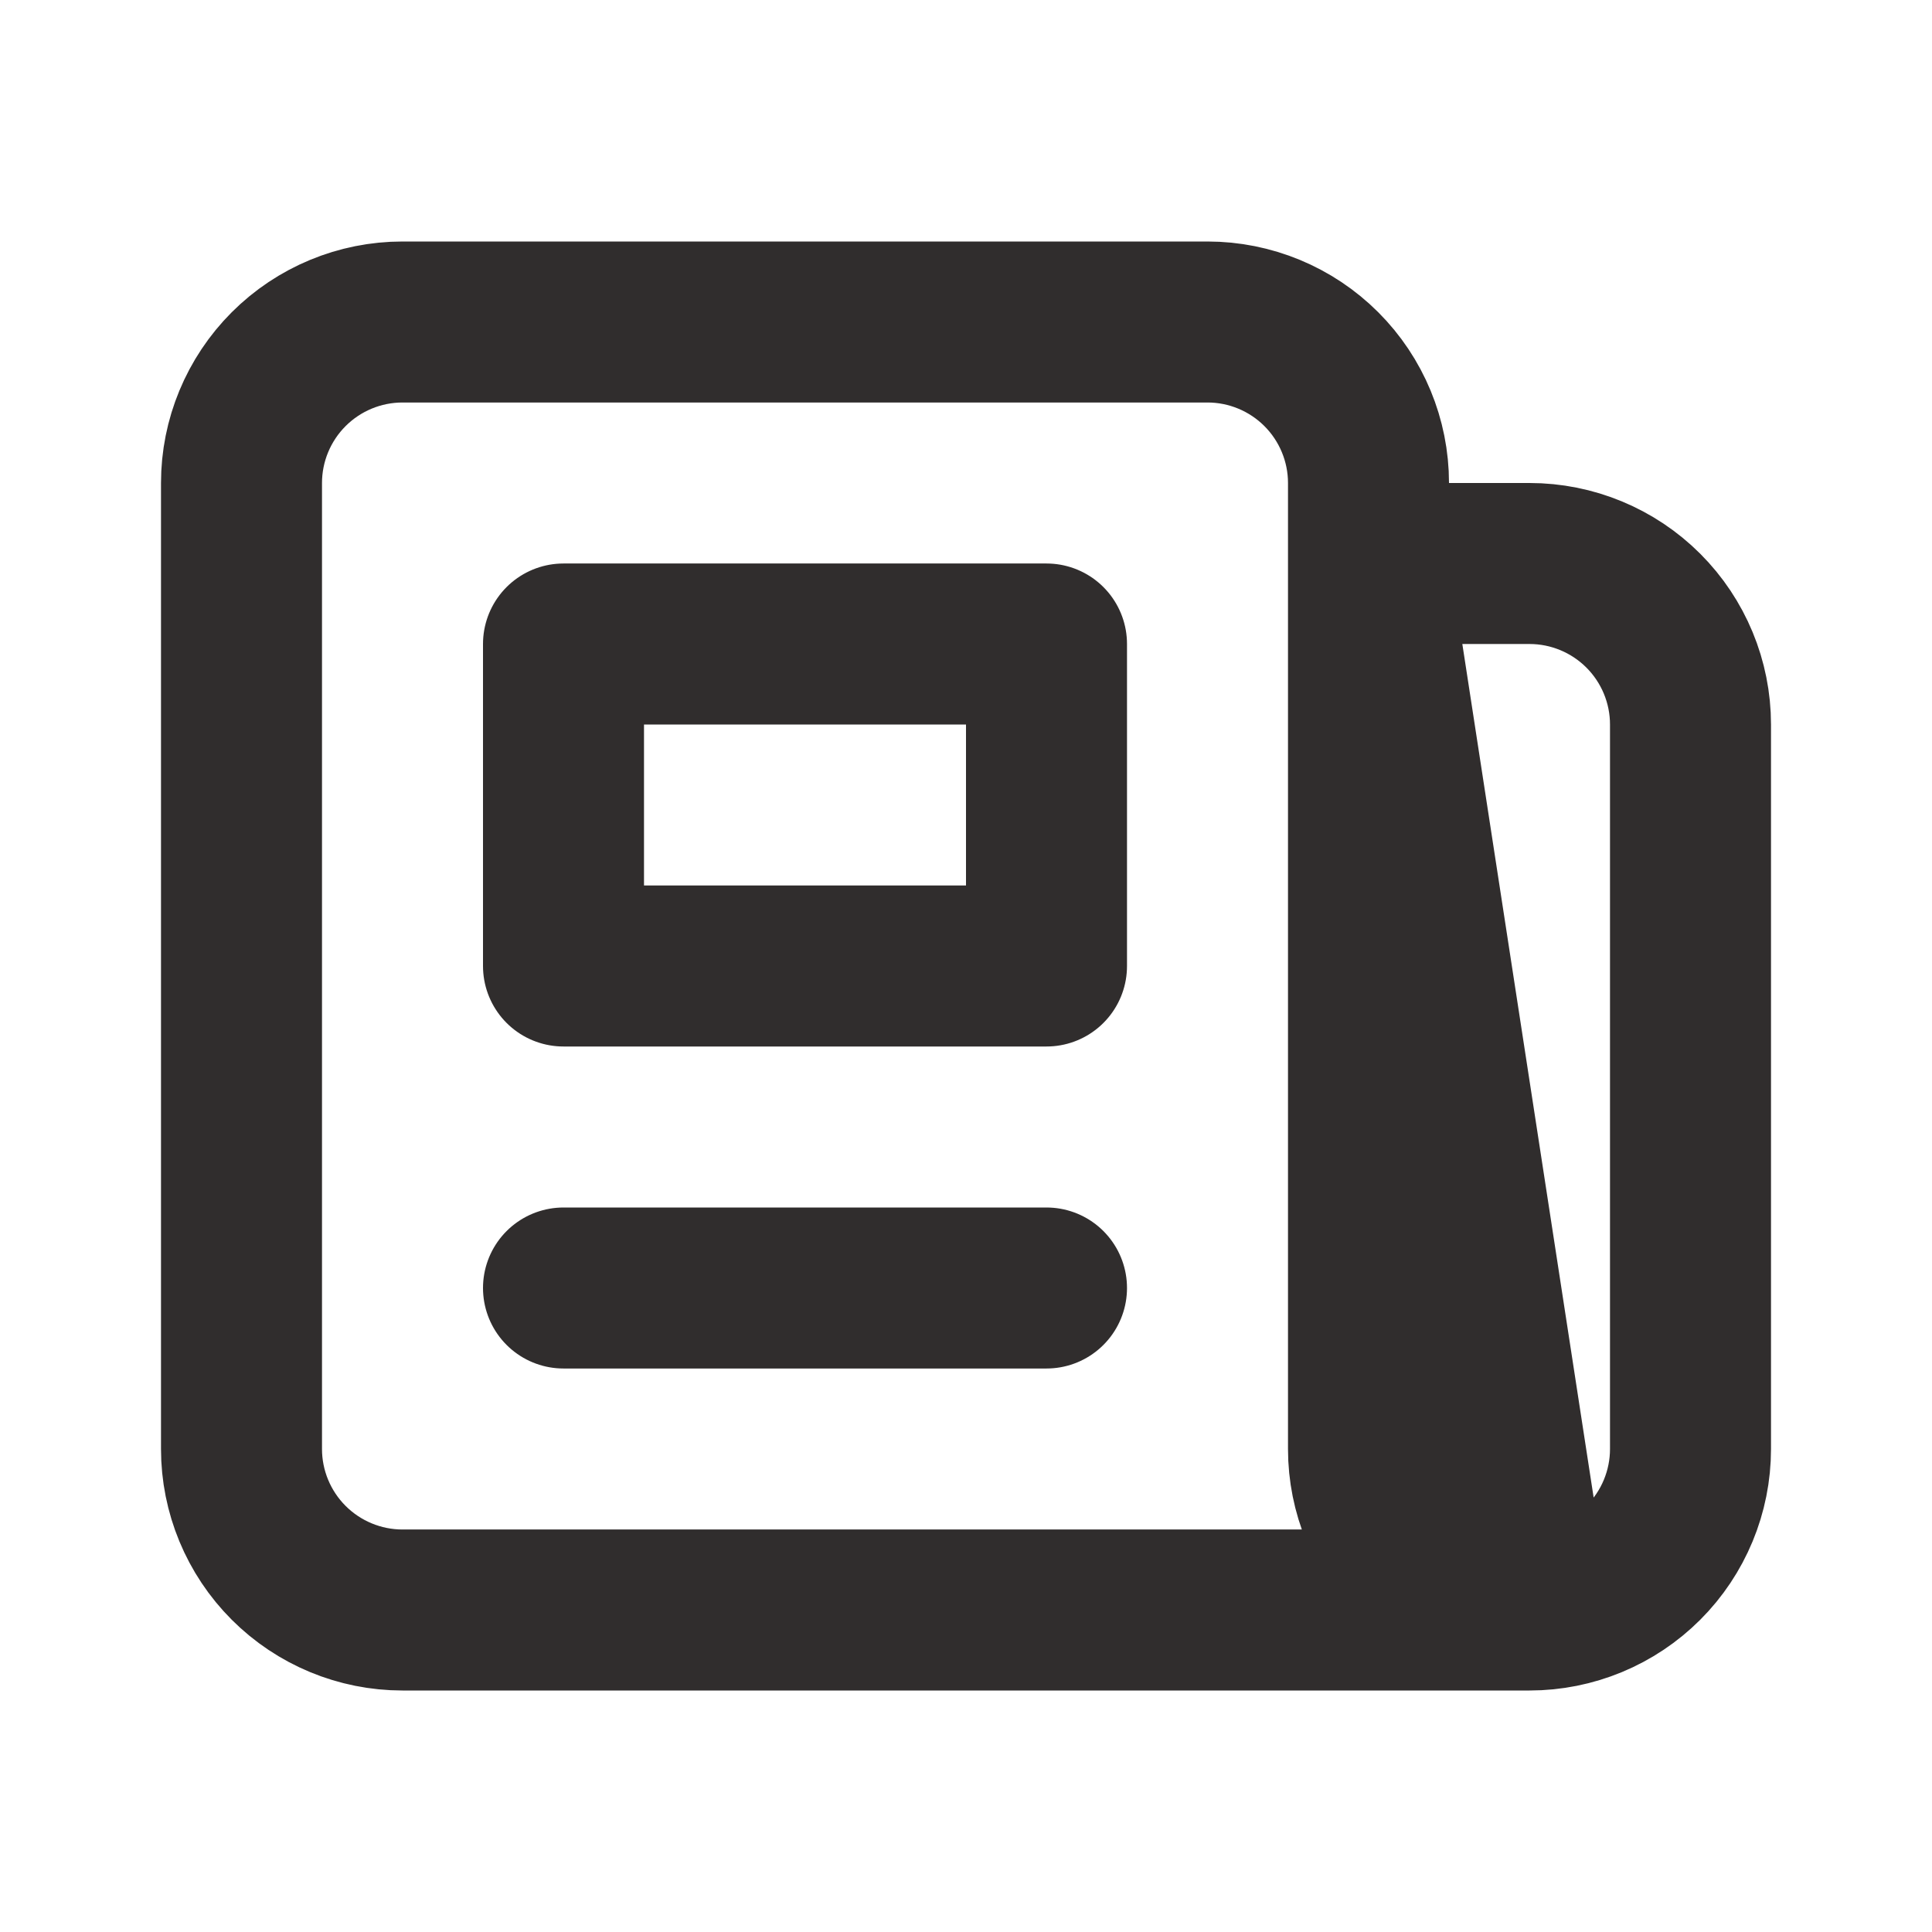 <svg width="24" height="24" viewBox="0 0 24 24" fill="none" xmlns="http://www.w3.org/2000/svg">
<path d="M19 20H5C4.47 20 3.961 19.789 3.586 19.414C3.211 19.039 3 18.53 3 18V6C3 5.47 3.211 4.961 3.586 4.586C3.961 4.211 4.47 4 5 4H15C15.53 4 16.039 4.211 16.414 4.586C16.789 4.961 17 5.47 17 6V7L19 20ZM19 20C18.47 20 17.961 19.789 17.586 19.414C17.211 19.039 17 18.53 17 18V7L19 20ZM19 20C19.53 20 20.039 19.789 20.414 19.414C20.789 19.039 21 18.53 21 18V9C21 8.47 20.789 7.961 20.414 7.586C20.039 7.211 19.53 7 19 7H17L19 20ZM13 4H9H13ZM7 16H13H7ZM7 8H13V12H7V8Z" stroke="#302D2D" stroke-width="2" stroke-linecap="round" stroke-linejoin="round"/>
</svg>
